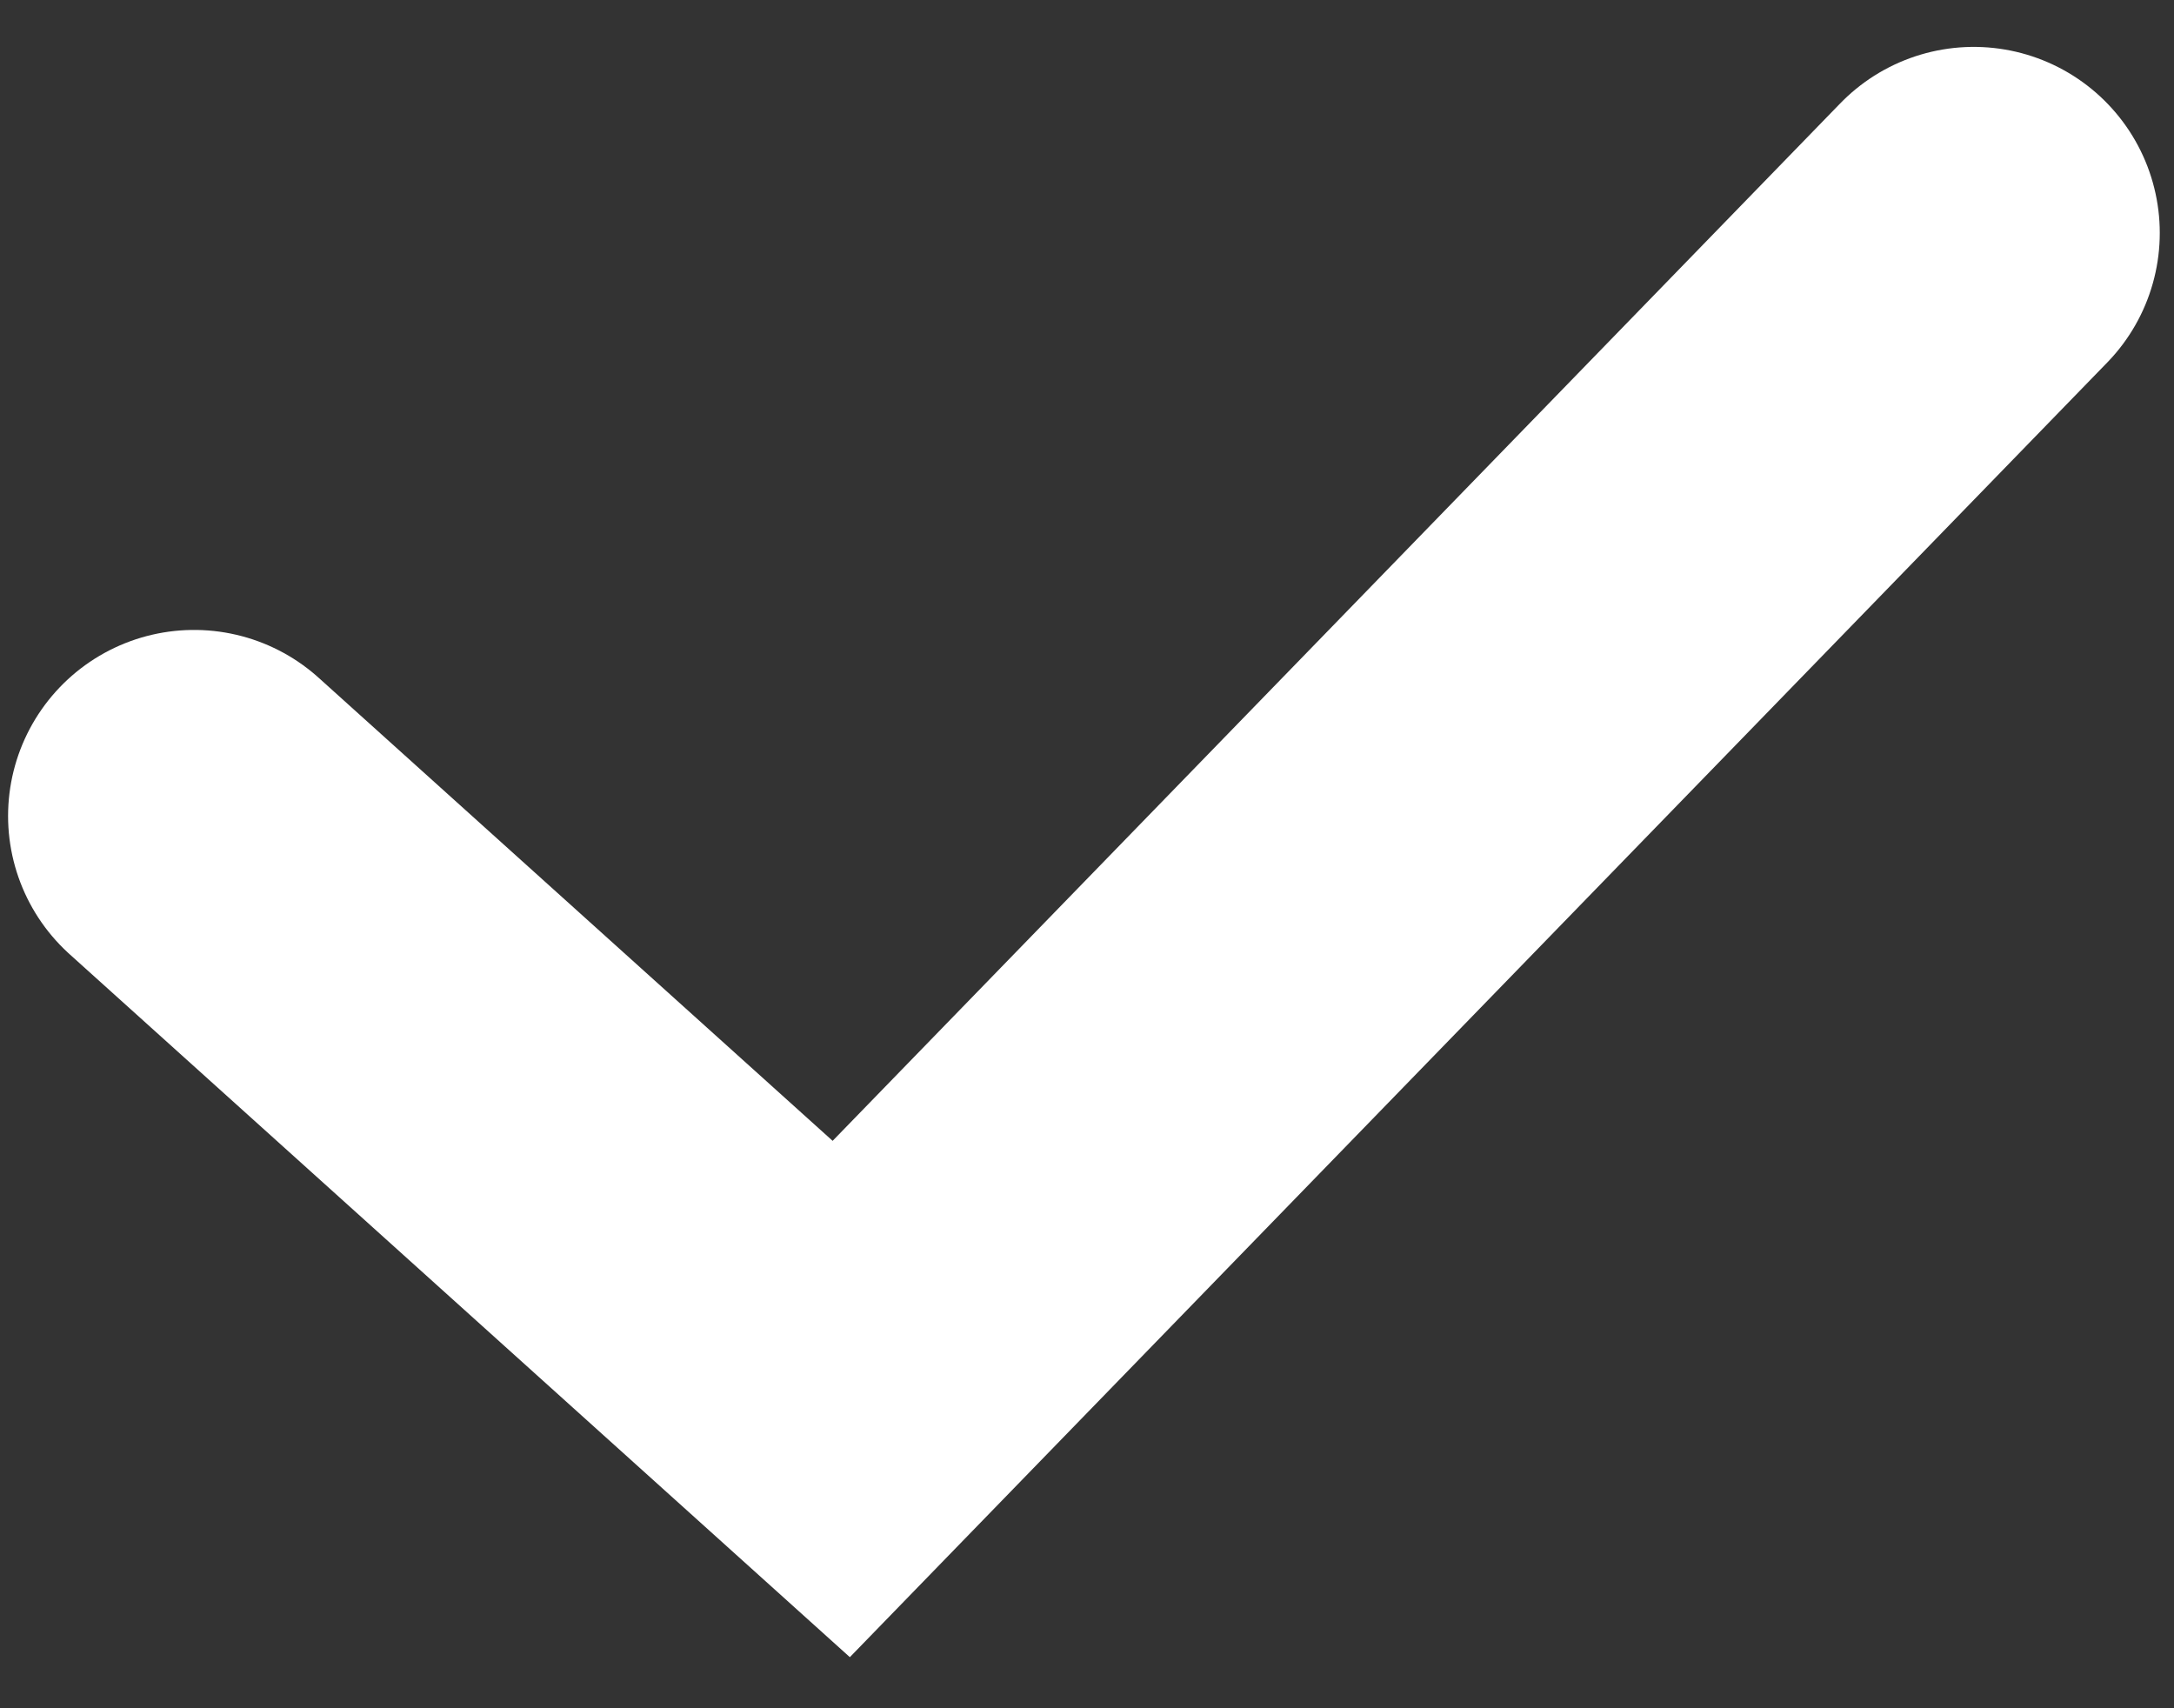 <svg width="42" height="33" viewBox="0 0 42 33" fill="none" xmlns="http://www.w3.org/2000/svg">
<rect x="0" y="0" width="42" height="33" fill="#333333" stroke="none"/>
<path d="M3.75 15.763L16.252 27.026L38.131 4.5" stroke="white" stroke-width="7.188" stroke-linecap="round"/>
</svg>
